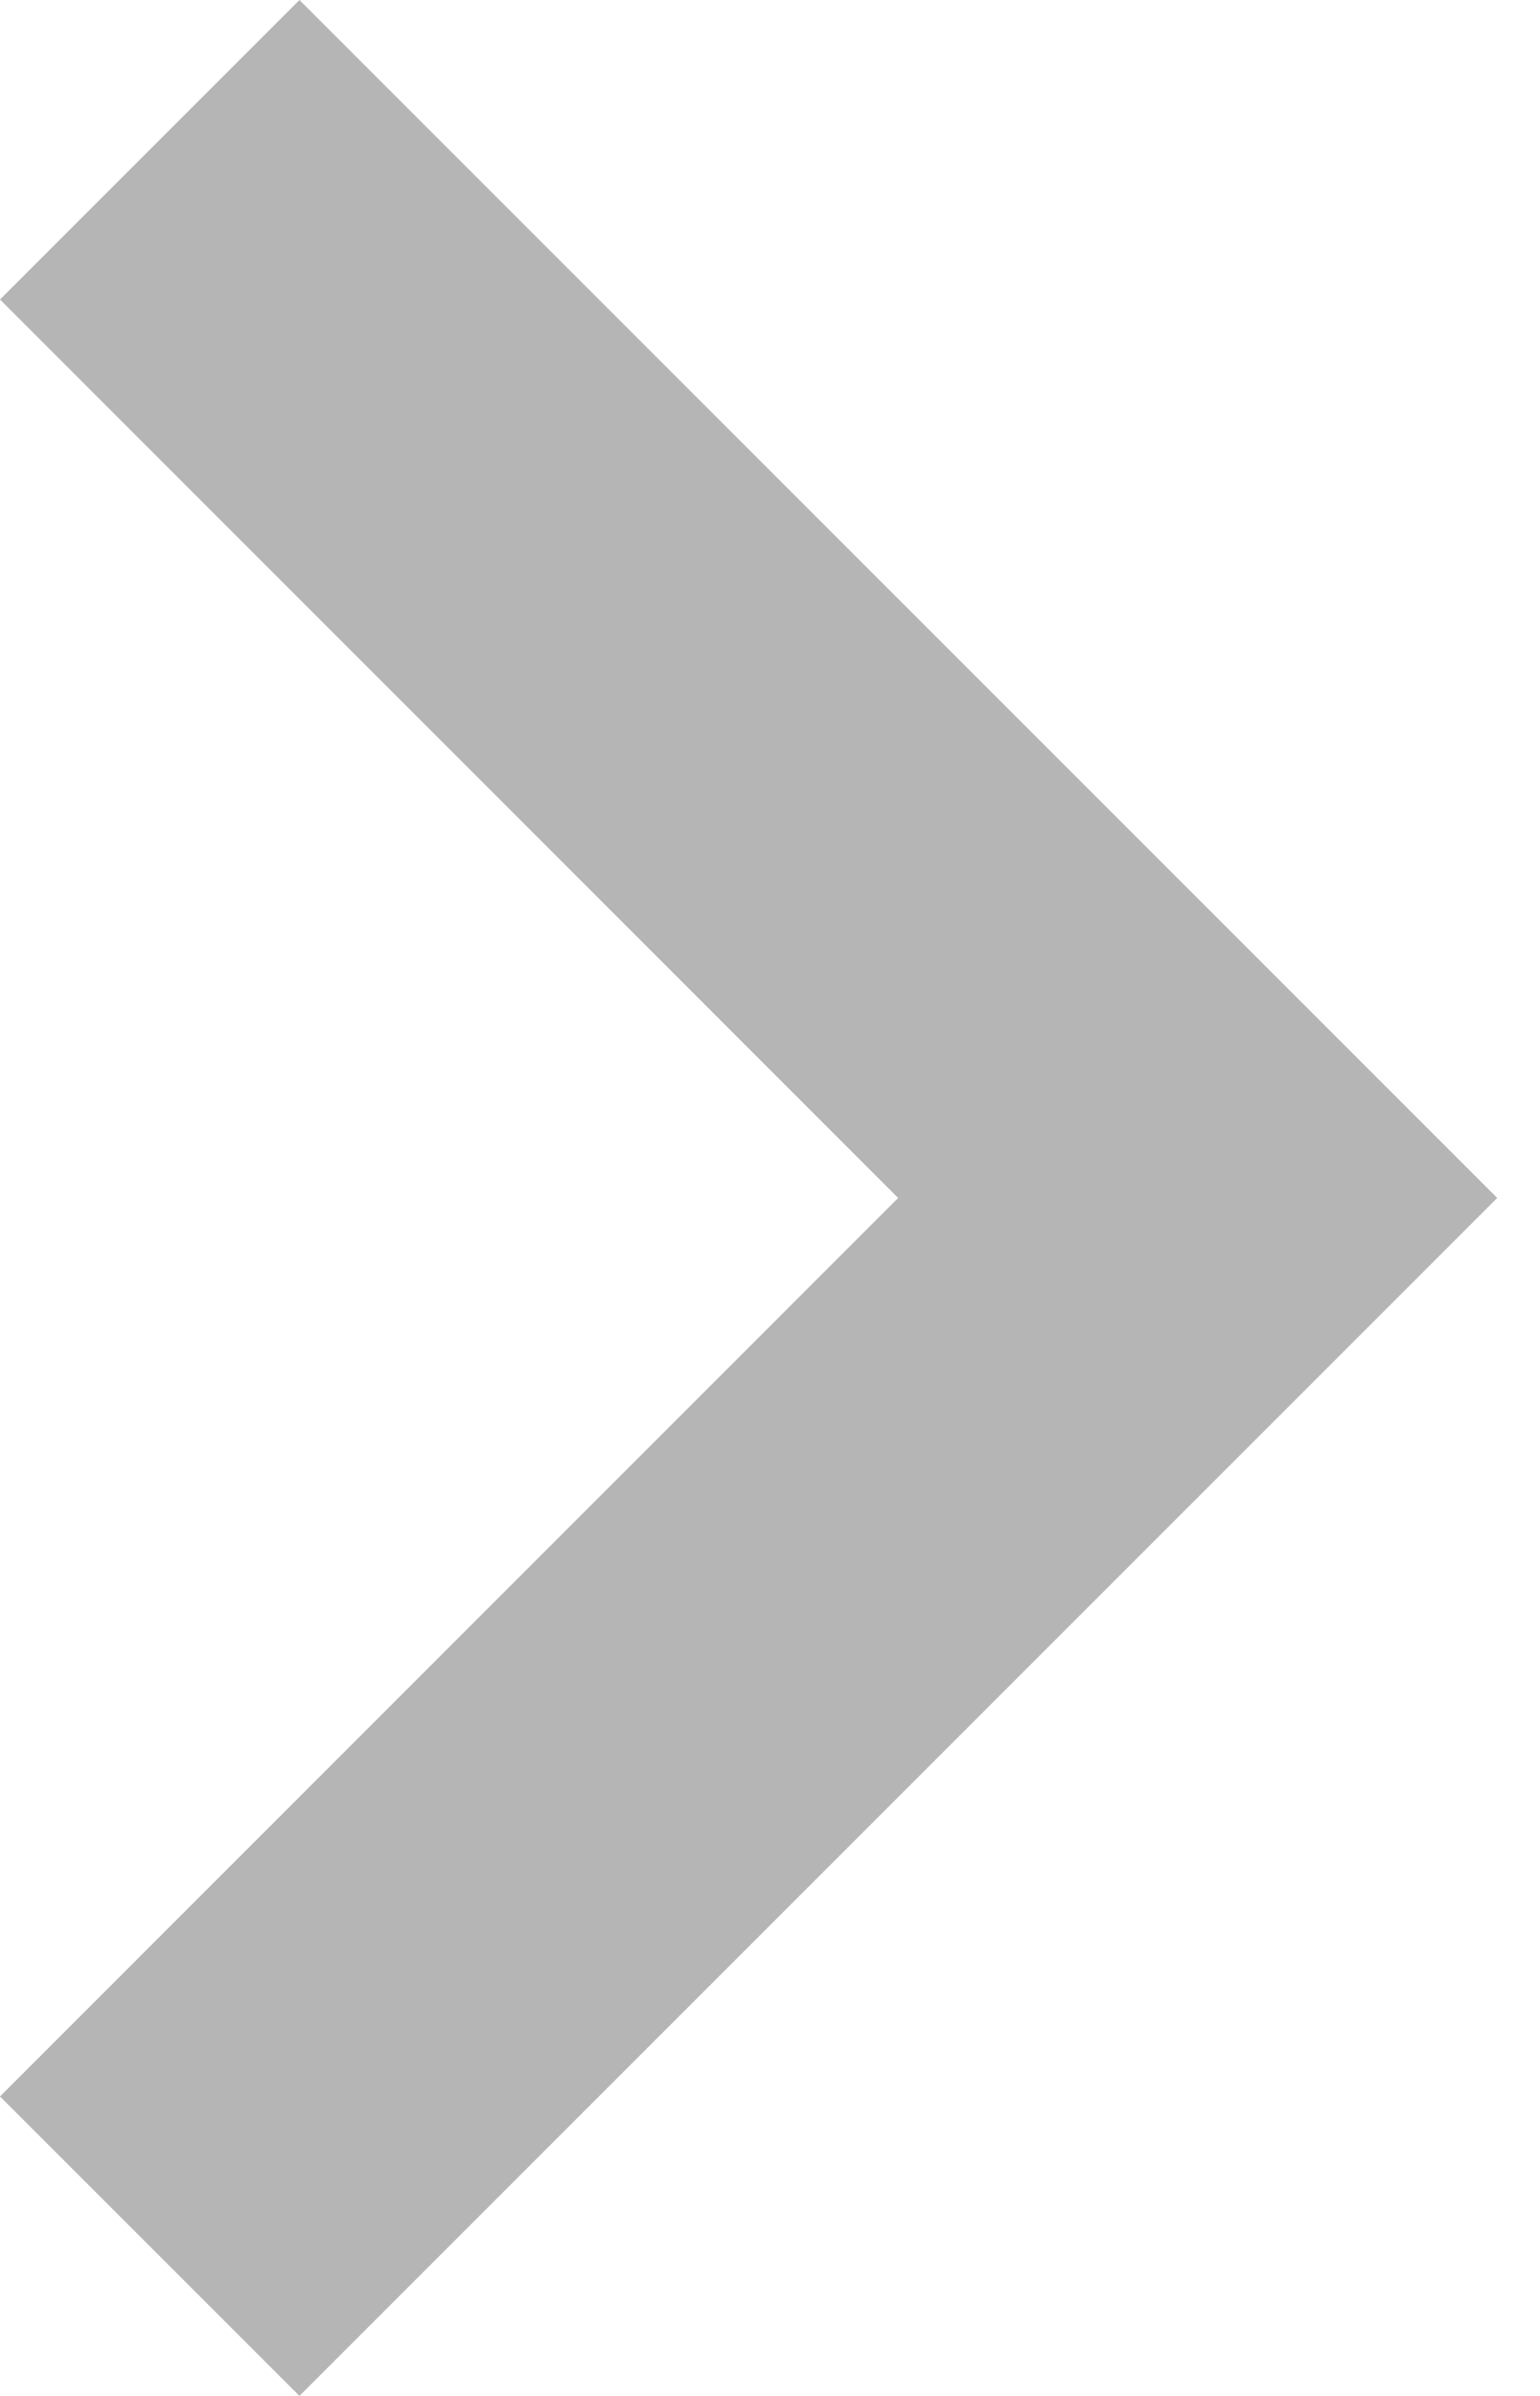 <svg width="9" height="14" viewBox="0 0 9 14" fill="none" xmlns="http://www.w3.org/2000/svg">
<path d="M7.875 7.875L8.75 7L1.75 1.46745e-05L-5.35477e-07 1.75L5.249 7L-7.64813e-08 12.25L1.75 14L7.875 7.875Z" fill="#B5B5B5"/>
</svg>
